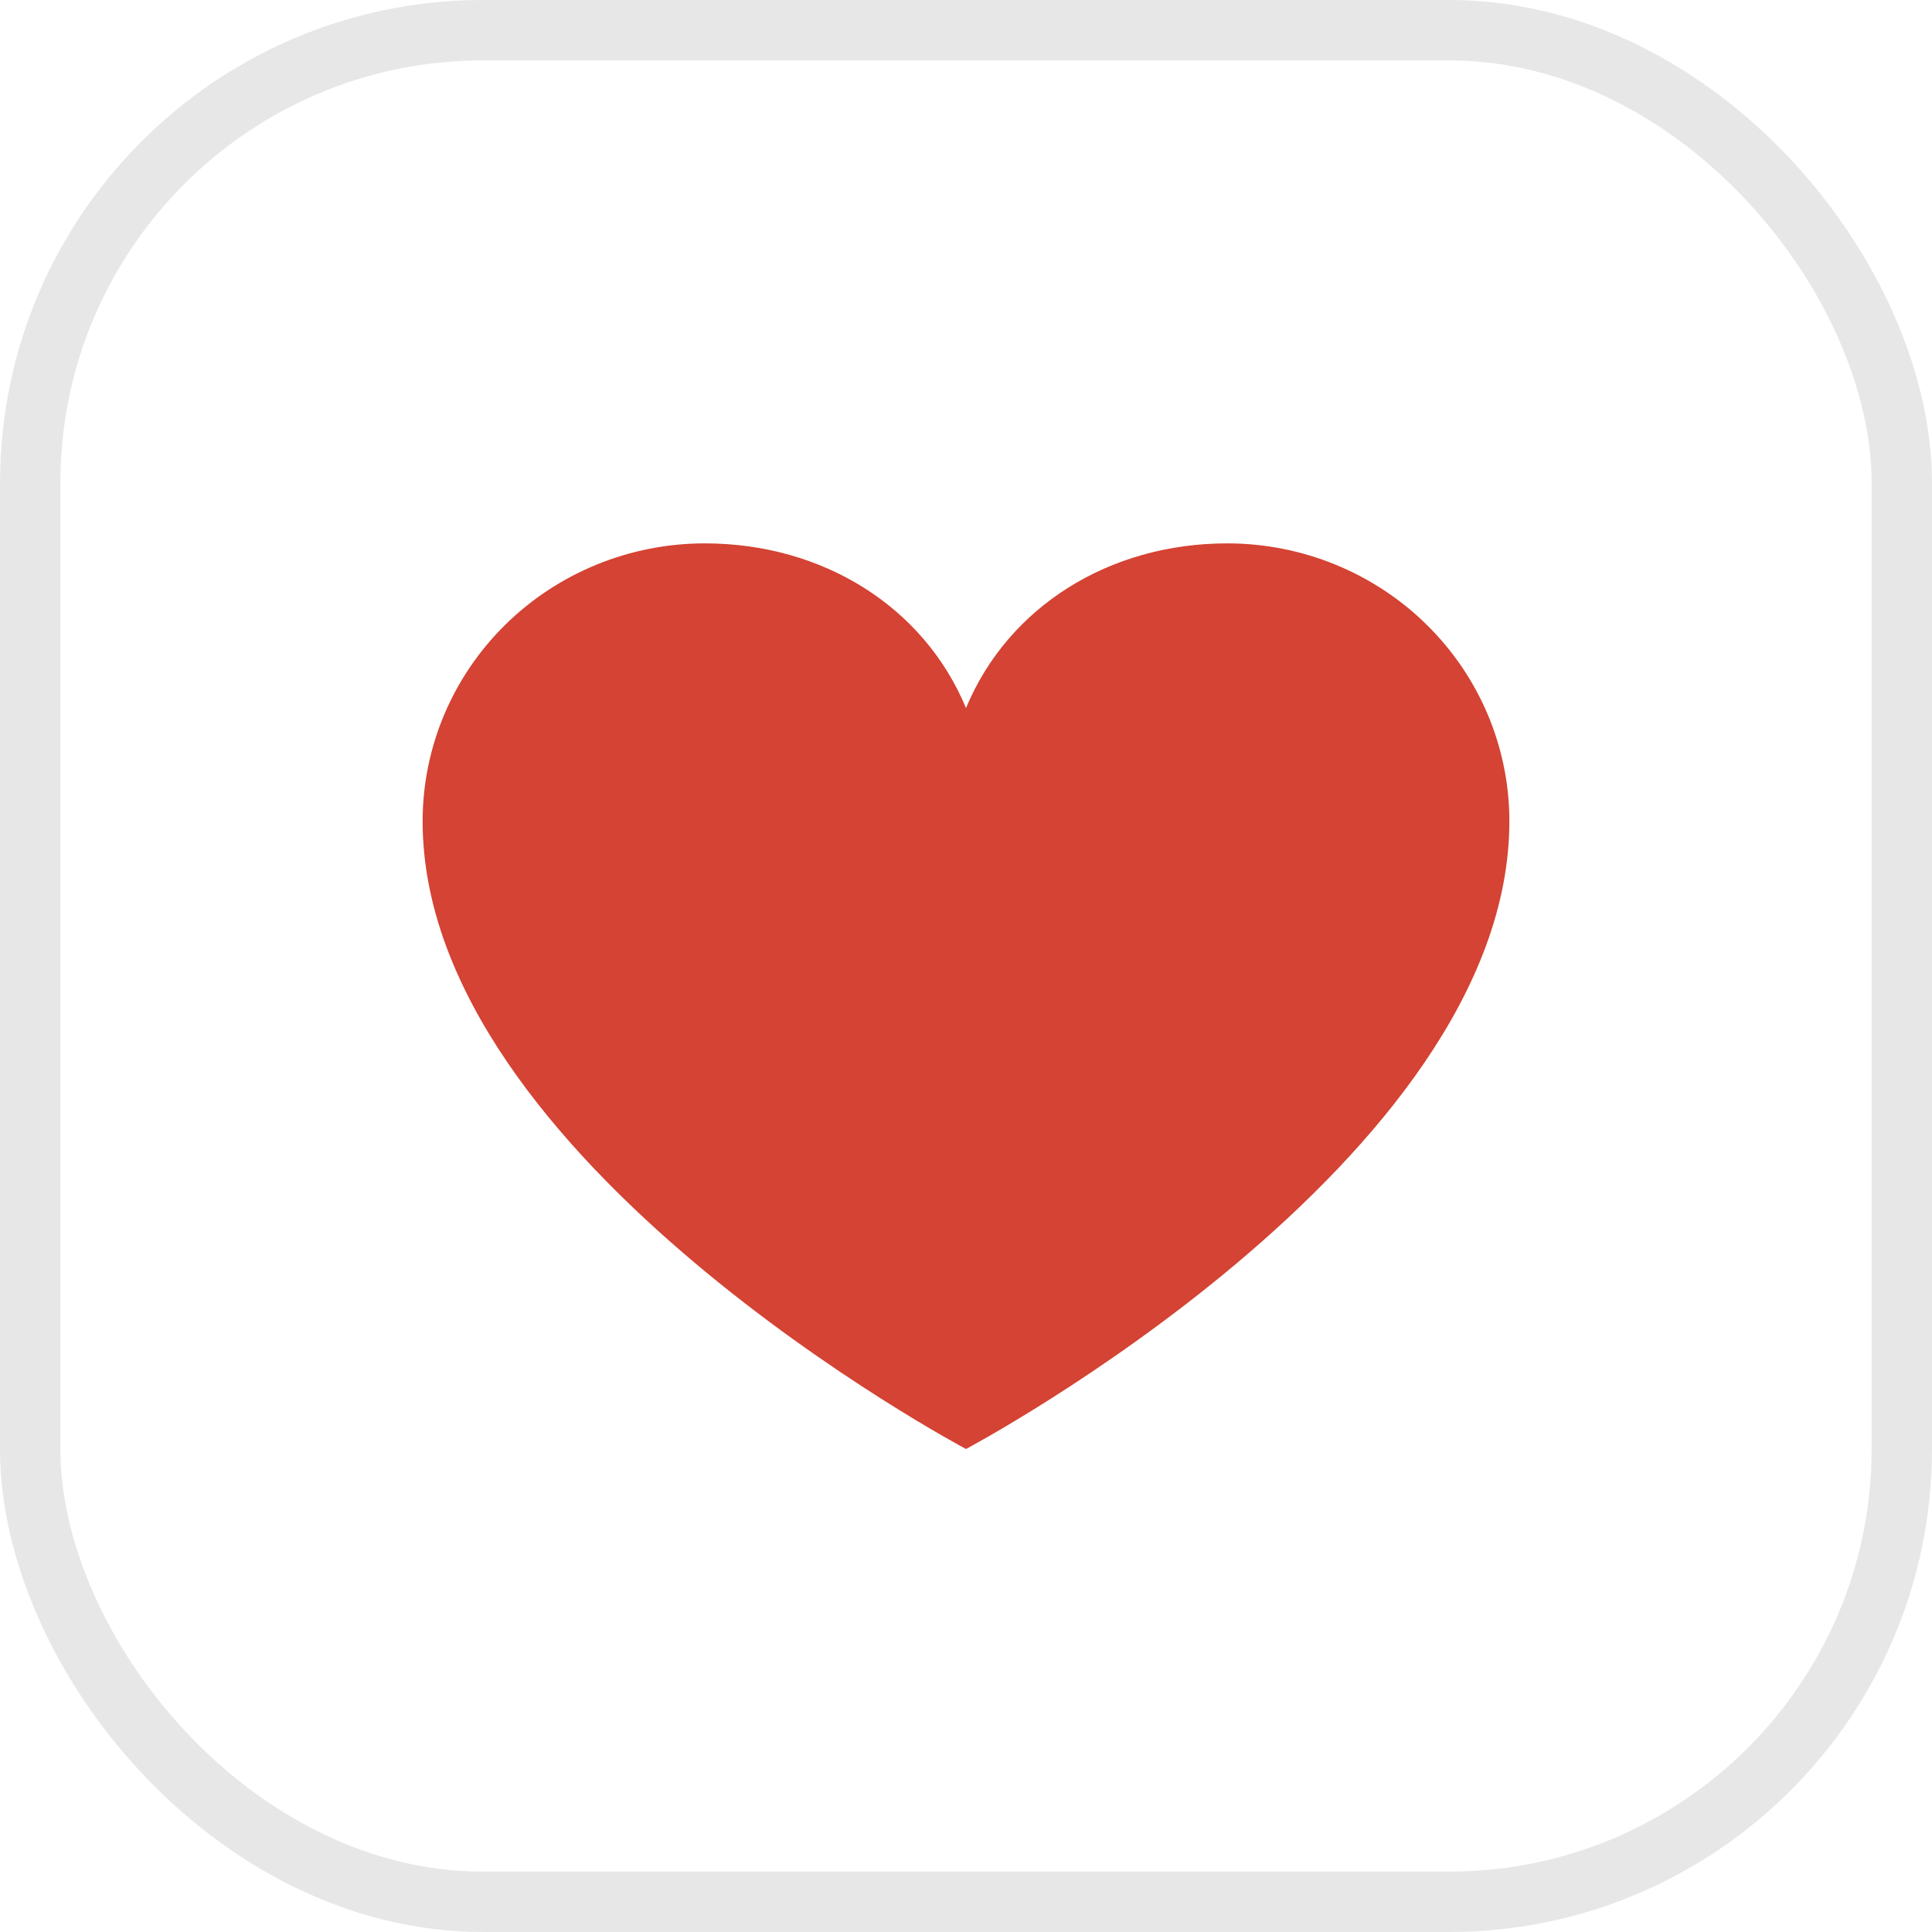 <svg width="32" height="32" viewBox="0 0 32 32" fill="none" xmlns="http://www.w3.org/2000/svg">
<rect x="0.5" y="0.5" width="31" height="31" rx="7.5" stroke="#3A3A3A" stroke-opacity="0.12"/>
<path d="M25 13.602C25 19.227 16 24 16 24C16 24 7 19.227 7 13.602C7 12.382 7.492 11.211 8.369 10.348C9.245 9.485 10.434 9 11.673 9C13.628 9 15.303 10.049 16 11.727C16.698 10.049 18.372 9 20.327 9C21.566 9 22.755 9.485 23.631 10.348C24.508 11.211 25 12.382 25 13.602Z" fill="#D44333"/>
</svg>

